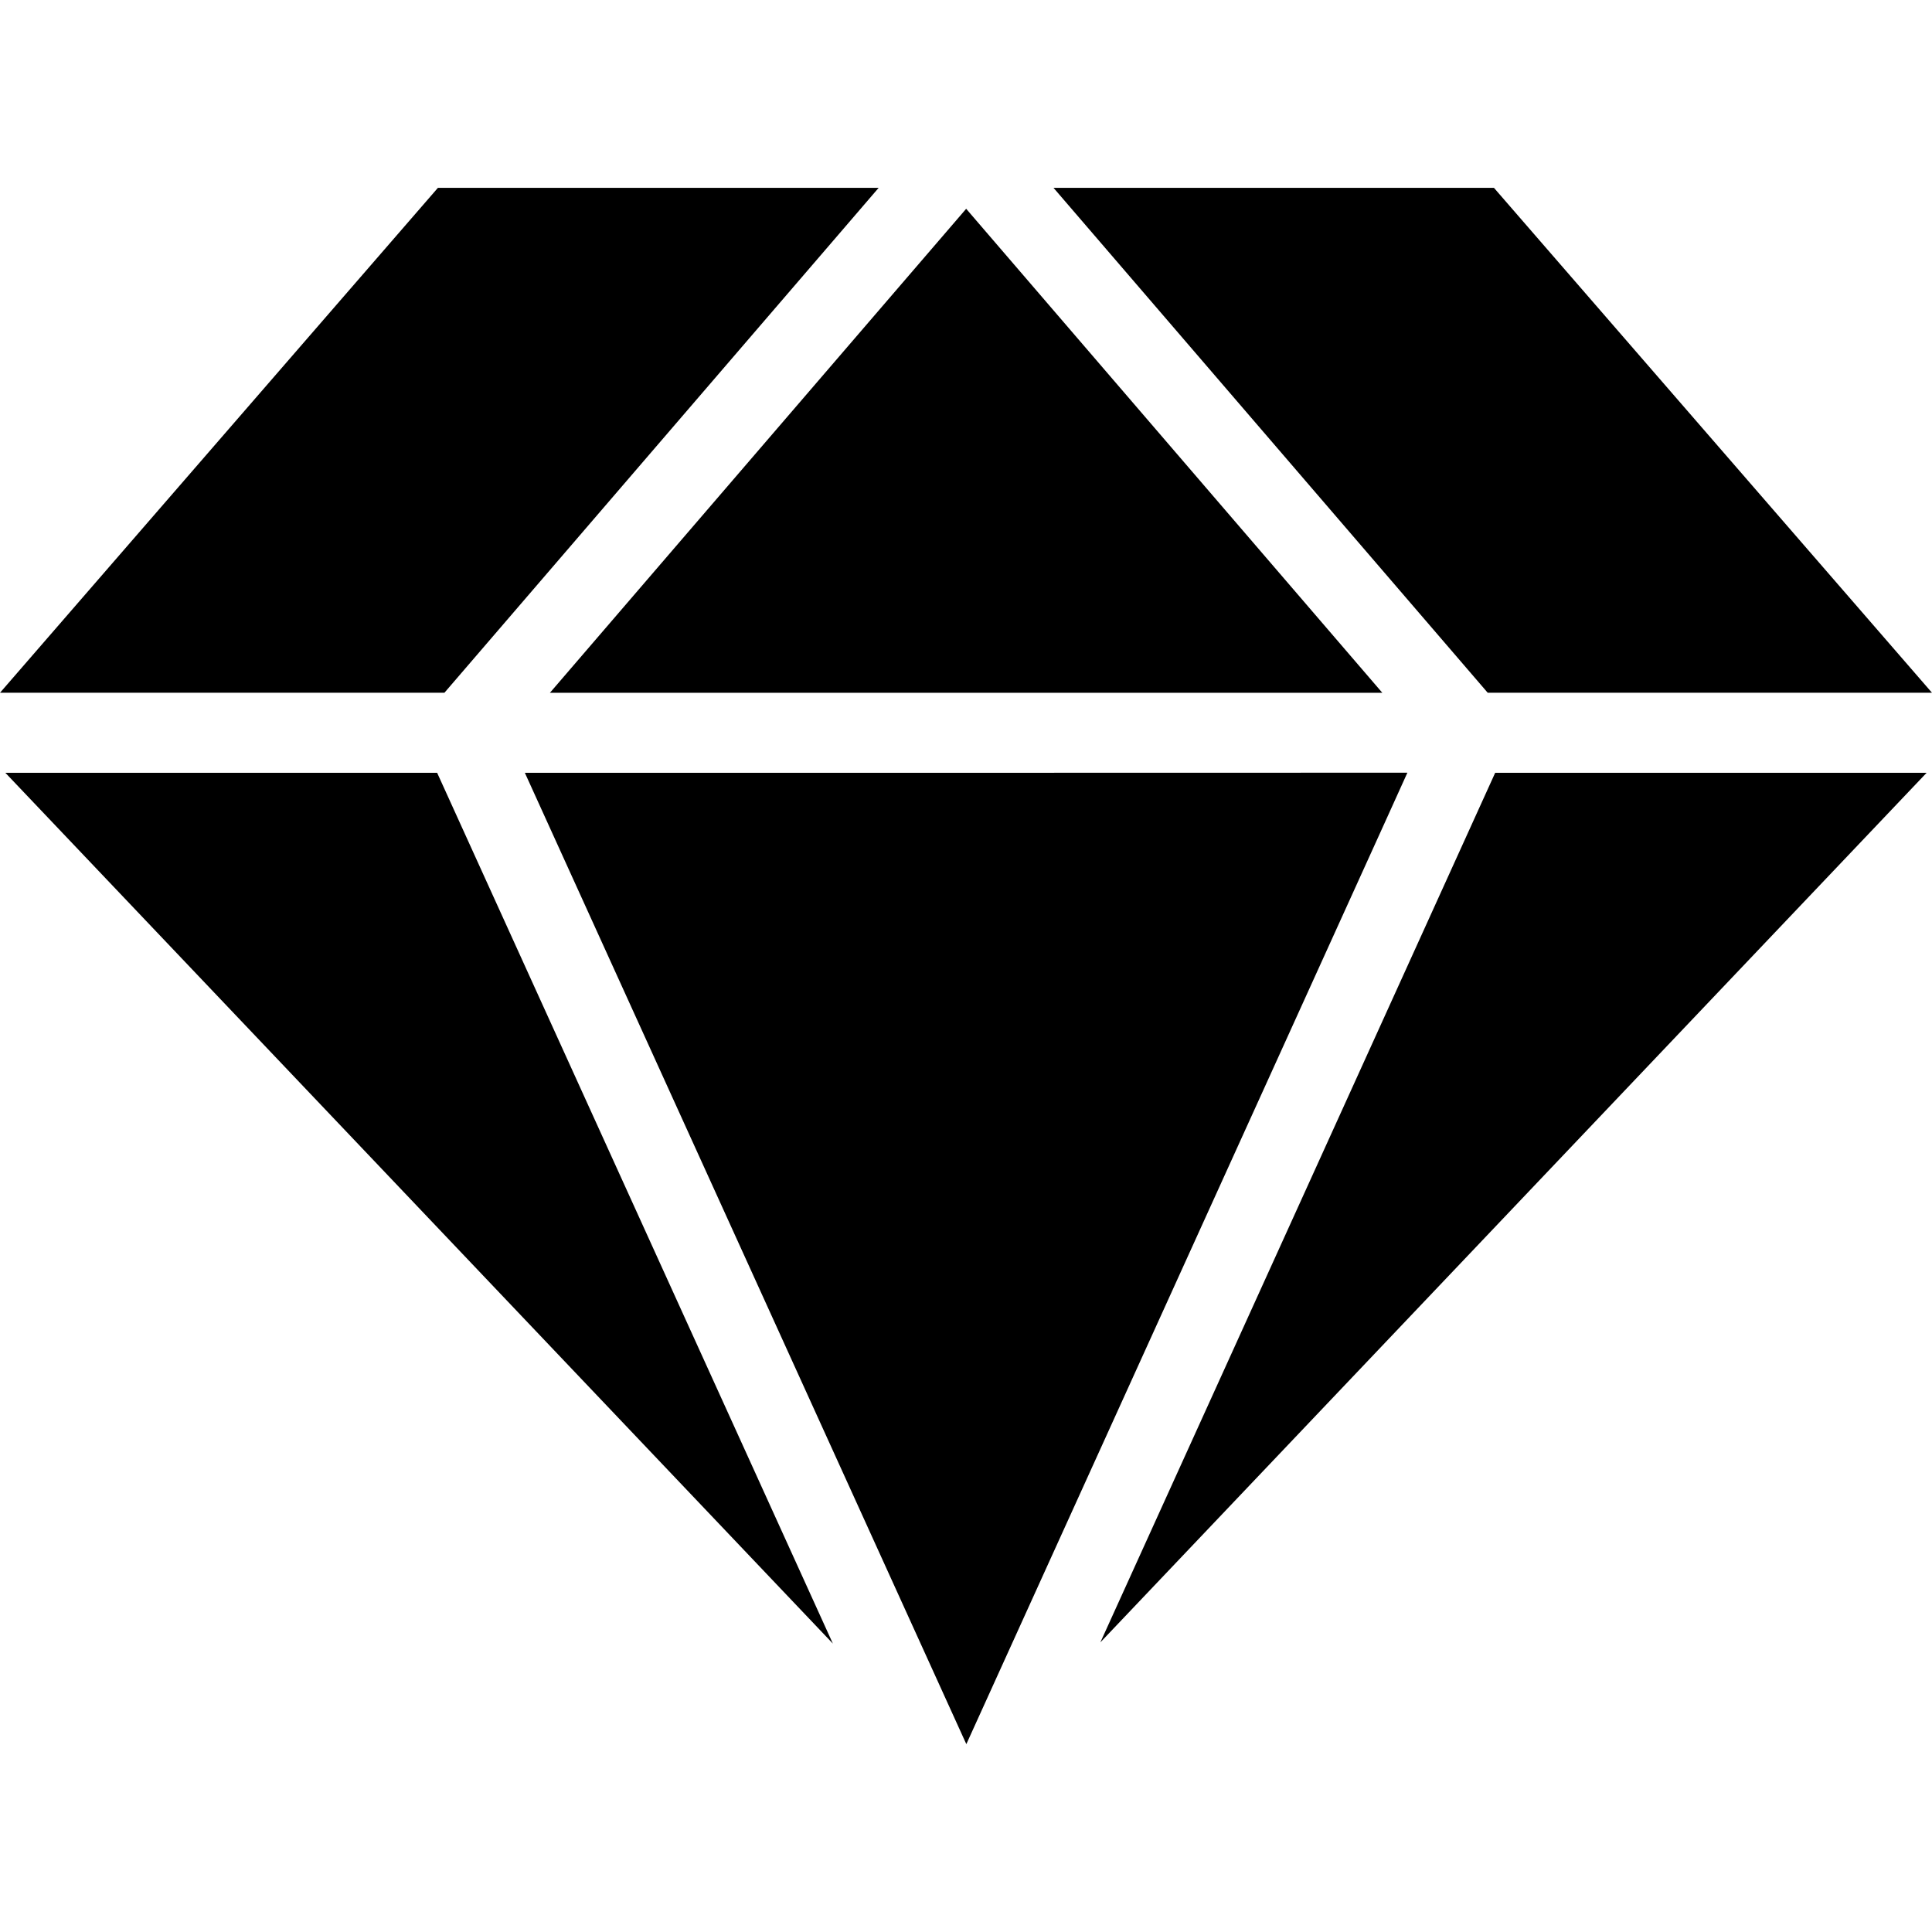 <svg xmlns="http://www.w3.org/2000/svg" width="612" height="612" viewBox="0 0 612 612"><path d="M265.55 74.37l12.773-14.86H138.71L0 219.445h140.777L265.55 74.37zM174.2 219.457h263.68l-71.684-83.378-60.14-69.943-90.885 105.67-40.972 47.65zM1.688 244.793l262.145 275.854L138.47 244.793H1.688zm444.13-.02h-22.845l-96.053.02H166.256l138.96 305.75.893 1.947 132.398-291.574 7.31-16.144zM348.56 520.254l261.732-275.45H473.627L348.56 520.254zM612 219.445L473.246 59.51H333.73l137.536 159.935H612z"/></svg>